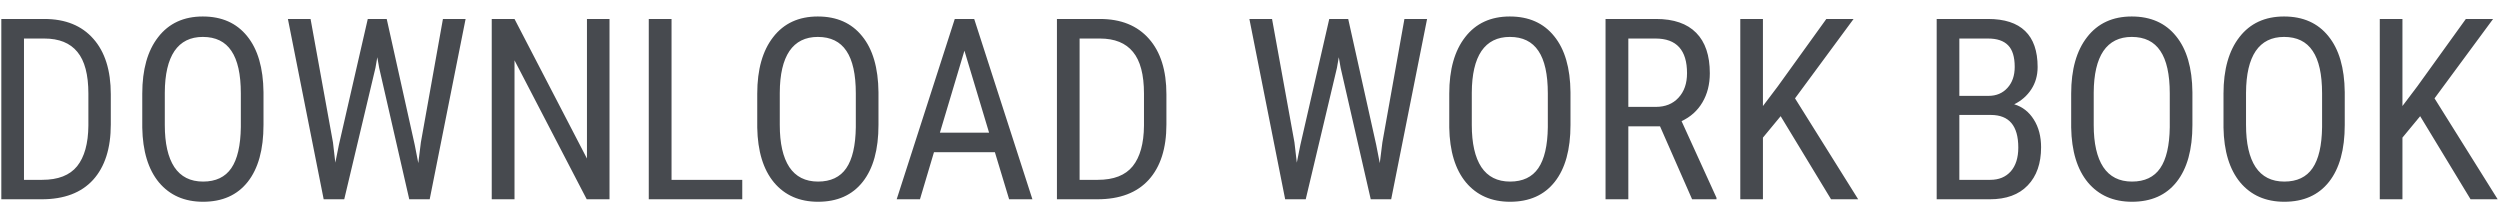<svg width="138" height="12" viewBox="0 0 138 12" fill="none" xmlns="http://www.w3.org/2000/svg">
<path d="M0.073 11V1.047H2.445C3.607 1.047 4.51 1.411 5.152 2.141C5.795 2.865 6.116 3.886 6.116 5.203V6.871C6.116 8.188 5.79 9.207 5.139 9.927C4.487 10.642 3.541 11 2.302 11H0.073ZM1.324 2.127V9.927H2.329C3.209 9.927 3.851 9.676 4.257 9.175C4.662 8.669 4.87 7.922 4.879 6.933V5.169C4.879 4.121 4.676 3.353 4.271 2.865C3.869 2.373 3.261 2.127 2.445 2.127H1.324ZM14.545 6.898C14.545 8.257 14.255 9.302 13.677 10.036C13.098 10.77 12.275 11.137 11.209 11.137C10.184 11.137 9.372 10.781 8.775 10.07C8.183 9.355 7.875 8.345 7.853 7.042V5.169C7.853 3.838 8.146 2.797 8.734 2.045C9.322 1.288 10.143 0.91 11.195 0.91C12.243 0.91 13.059 1.272 13.643 1.997C14.23 2.717 14.531 3.747 14.545 5.087V6.898ZM13.294 5.155C13.294 4.103 13.121 3.321 12.774 2.811C12.433 2.296 11.906 2.038 11.195 2.038C10.507 2.038 9.985 2.298 9.63 2.817C9.279 3.337 9.101 4.103 9.097 5.114V6.898C9.097 7.915 9.272 8.689 9.623 9.223C9.979 9.756 10.507 10.023 11.209 10.023C11.911 10.023 12.43 9.776 12.768 9.284C13.105 8.792 13.28 8.038 13.294 7.021V5.155ZM18.38 7.862L18.51 8.977L18.708 7.992L20.301 1.047H21.347L22.892 7.992L23.09 9.004L23.233 7.855L24.45 1.047H25.701L23.719 11H22.591L20.93 3.747L20.827 3.159L20.725 3.747L19.002 11H17.867L15.892 1.047H17.143L18.38 7.862ZM33.645 11H32.387L28.401 3.33V11H27.144V1.047H28.401L32.4 8.751V1.047H33.645V11ZM37.069 9.927H40.973V11H35.812V1.047H37.069V9.927ZM48.492 6.898C48.492 8.257 48.203 9.302 47.624 10.036C47.045 10.77 46.223 11.137 45.156 11.137C44.131 11.137 43.32 10.781 42.723 10.07C42.13 9.355 41.823 8.345 41.8 7.042V5.169C41.8 3.838 42.094 2.797 42.682 2.045C43.27 1.288 44.09 0.91 45.143 0.91C46.191 0.91 47.007 1.272 47.59 1.997C48.178 2.717 48.478 3.747 48.492 5.087V6.898ZM47.241 5.155C47.241 4.103 47.068 3.321 46.722 2.811C46.38 2.296 45.853 2.038 45.143 2.038C44.454 2.038 43.933 2.298 43.577 2.817C43.226 3.337 43.048 4.103 43.044 5.114V6.898C43.044 7.915 43.219 8.689 43.57 9.223C43.926 9.756 44.454 10.023 45.156 10.023C45.858 10.023 46.378 9.776 46.715 9.284C47.052 8.792 47.227 8.038 47.241 7.021V5.155ZM54.918 8.402H51.555L50.782 11H49.497L52.703 1.047H53.776L56.989 11H55.704L54.918 8.402ZM51.883 7.322H54.597L53.236 2.797L51.883 7.322ZM58.343 11V1.047H60.715C61.877 1.047 62.779 1.411 63.422 2.141C64.064 2.865 64.386 3.886 64.386 5.203V6.871C64.386 8.188 64.06 9.207 63.408 9.927C62.757 10.642 61.811 11 60.571 11H58.343ZM59.594 2.127V9.927H60.599C61.478 9.927 62.121 9.676 62.526 9.175C62.932 8.669 63.139 7.922 63.148 6.933V5.169C63.148 4.121 62.946 3.353 62.54 2.865C62.139 2.373 61.531 2.127 60.715 2.127H59.594ZM71.454 7.862L71.584 8.977L71.782 7.992L73.375 1.047H74.421L75.966 7.992L76.164 9.004L76.308 7.855L77.524 1.047H78.775L76.793 11H75.665L74.004 3.747L73.901 3.159L73.799 3.747L72.076 11H70.941L68.966 1.047H70.217L71.454 7.862ZM86.691 6.898C86.691 8.257 86.402 9.302 85.823 10.036C85.245 10.77 84.422 11.137 83.356 11.137C82.33 11.137 81.519 10.781 80.922 10.07C80.329 9.355 80.022 8.345 79.999 7.042V5.169C79.999 3.838 80.293 2.797 80.881 2.045C81.469 1.288 82.289 0.91 83.342 0.91C84.39 0.91 85.206 1.272 85.789 1.997C86.377 2.717 86.678 3.747 86.691 5.087V6.898ZM85.44 5.155C85.44 4.103 85.267 3.321 84.921 2.811C84.579 2.296 84.053 2.038 83.342 2.038C82.654 2.038 82.132 2.298 81.776 2.817C81.425 3.337 81.248 4.103 81.243 5.114V6.898C81.243 7.915 81.419 8.689 81.769 9.223C82.125 9.756 82.654 10.023 83.356 10.023C84.057 10.023 84.577 9.776 84.914 9.284C85.251 8.792 85.427 8.038 85.44 7.021V5.155ZM91.634 6.974H89.884V11H88.626V1.047H91.415C92.39 1.047 93.129 1.302 93.63 1.812C94.131 2.318 94.382 3.061 94.382 4.041C94.382 4.656 94.245 5.194 93.972 5.654C93.703 6.11 93.32 6.454 92.823 6.687L94.751 10.918V11H93.404L91.634 6.974ZM89.884 5.9H91.401C91.925 5.9 92.342 5.732 92.652 5.395C92.967 5.057 93.124 4.606 93.124 4.041C93.124 2.765 92.545 2.127 91.388 2.127H89.884V5.9ZM98.292 6.413L97.314 7.596V11H96.064V1.047H97.314V5.853L98.135 4.766L100.814 1.047H102.318L99.085 5.429L102.571 11H101.074L98.292 6.413ZM106.905 11V1.047H109.742C110.649 1.047 111.33 1.268 111.786 1.71C112.246 2.152 112.477 2.815 112.477 3.699C112.477 4.164 112.36 4.574 112.128 4.93C111.896 5.285 111.581 5.561 111.185 5.757C111.64 5.894 112 6.174 112.265 6.598C112.534 7.021 112.668 7.532 112.668 8.129C112.668 9.022 112.422 9.724 111.93 10.234C111.442 10.745 110.745 11 109.838 11H106.905ZM108.156 6.345V9.927H109.865C110.339 9.927 110.715 9.772 110.993 9.462C111.271 9.147 111.41 8.708 111.41 8.143C111.41 6.944 110.904 6.345 109.893 6.345H108.156ZM108.156 5.292H109.763C110.196 5.292 110.544 5.146 110.809 4.854C111.077 4.563 111.212 4.175 111.212 3.692C111.212 3.146 111.091 2.749 110.85 2.503C110.608 2.252 110.239 2.127 109.742 2.127H108.156V5.292ZM121.021 6.898C121.021 8.257 120.732 9.302 120.153 10.036C119.575 10.77 118.752 11.137 117.686 11.137C116.66 11.137 115.849 10.781 115.252 10.07C114.66 9.355 114.352 8.345 114.329 7.042V5.169C114.329 3.838 114.623 2.797 115.211 2.045C115.799 1.288 116.619 0.91 117.672 0.91C118.72 0.91 119.536 1.272 120.119 1.997C120.707 2.717 121.008 3.747 121.021 5.087V6.898ZM119.771 5.155C119.771 4.103 119.597 3.321 119.251 2.811C118.909 2.296 118.383 2.038 117.672 2.038C116.984 2.038 116.462 2.298 116.106 2.817C115.756 3.337 115.578 4.103 115.573 5.114V6.898C115.573 7.915 115.749 8.689 116.1 9.223C116.455 9.756 116.984 10.023 117.686 10.023C118.387 10.023 118.907 9.776 119.244 9.284C119.581 8.792 119.757 8.038 119.771 7.021V5.155ZM129.43 6.898C129.43 8.257 129.14 9.302 128.562 10.036C127.983 10.77 127.16 11.137 126.094 11.137C125.068 11.137 124.257 10.781 123.66 10.07C123.068 9.355 122.76 8.345 122.737 7.042V5.169C122.737 3.838 123.031 2.797 123.619 2.045C124.207 1.288 125.027 0.91 126.08 0.91C127.128 0.91 127.944 1.272 128.527 1.997C129.115 2.717 129.416 3.747 129.43 5.087V6.898ZM128.179 5.155C128.179 4.103 128.006 3.321 127.659 2.811C127.317 2.296 126.791 2.038 126.08 2.038C125.392 2.038 124.87 2.298 124.515 2.817C124.164 3.337 123.986 4.103 123.981 5.114V6.898C123.981 7.915 124.157 8.689 124.508 9.223C124.863 9.756 125.392 10.023 126.094 10.023C126.796 10.023 127.315 9.776 127.652 9.284C127.99 8.792 128.165 8.038 128.179 7.021V5.155ZM133.593 6.413L132.615 7.596V11H131.364V1.047H132.615V5.853L133.436 4.766L136.115 1.047H137.619L134.386 5.429L137.872 11H136.375L133.593 6.413Z" fill="#1A1D24" fill-opacity="0.8"/>
</svg>
